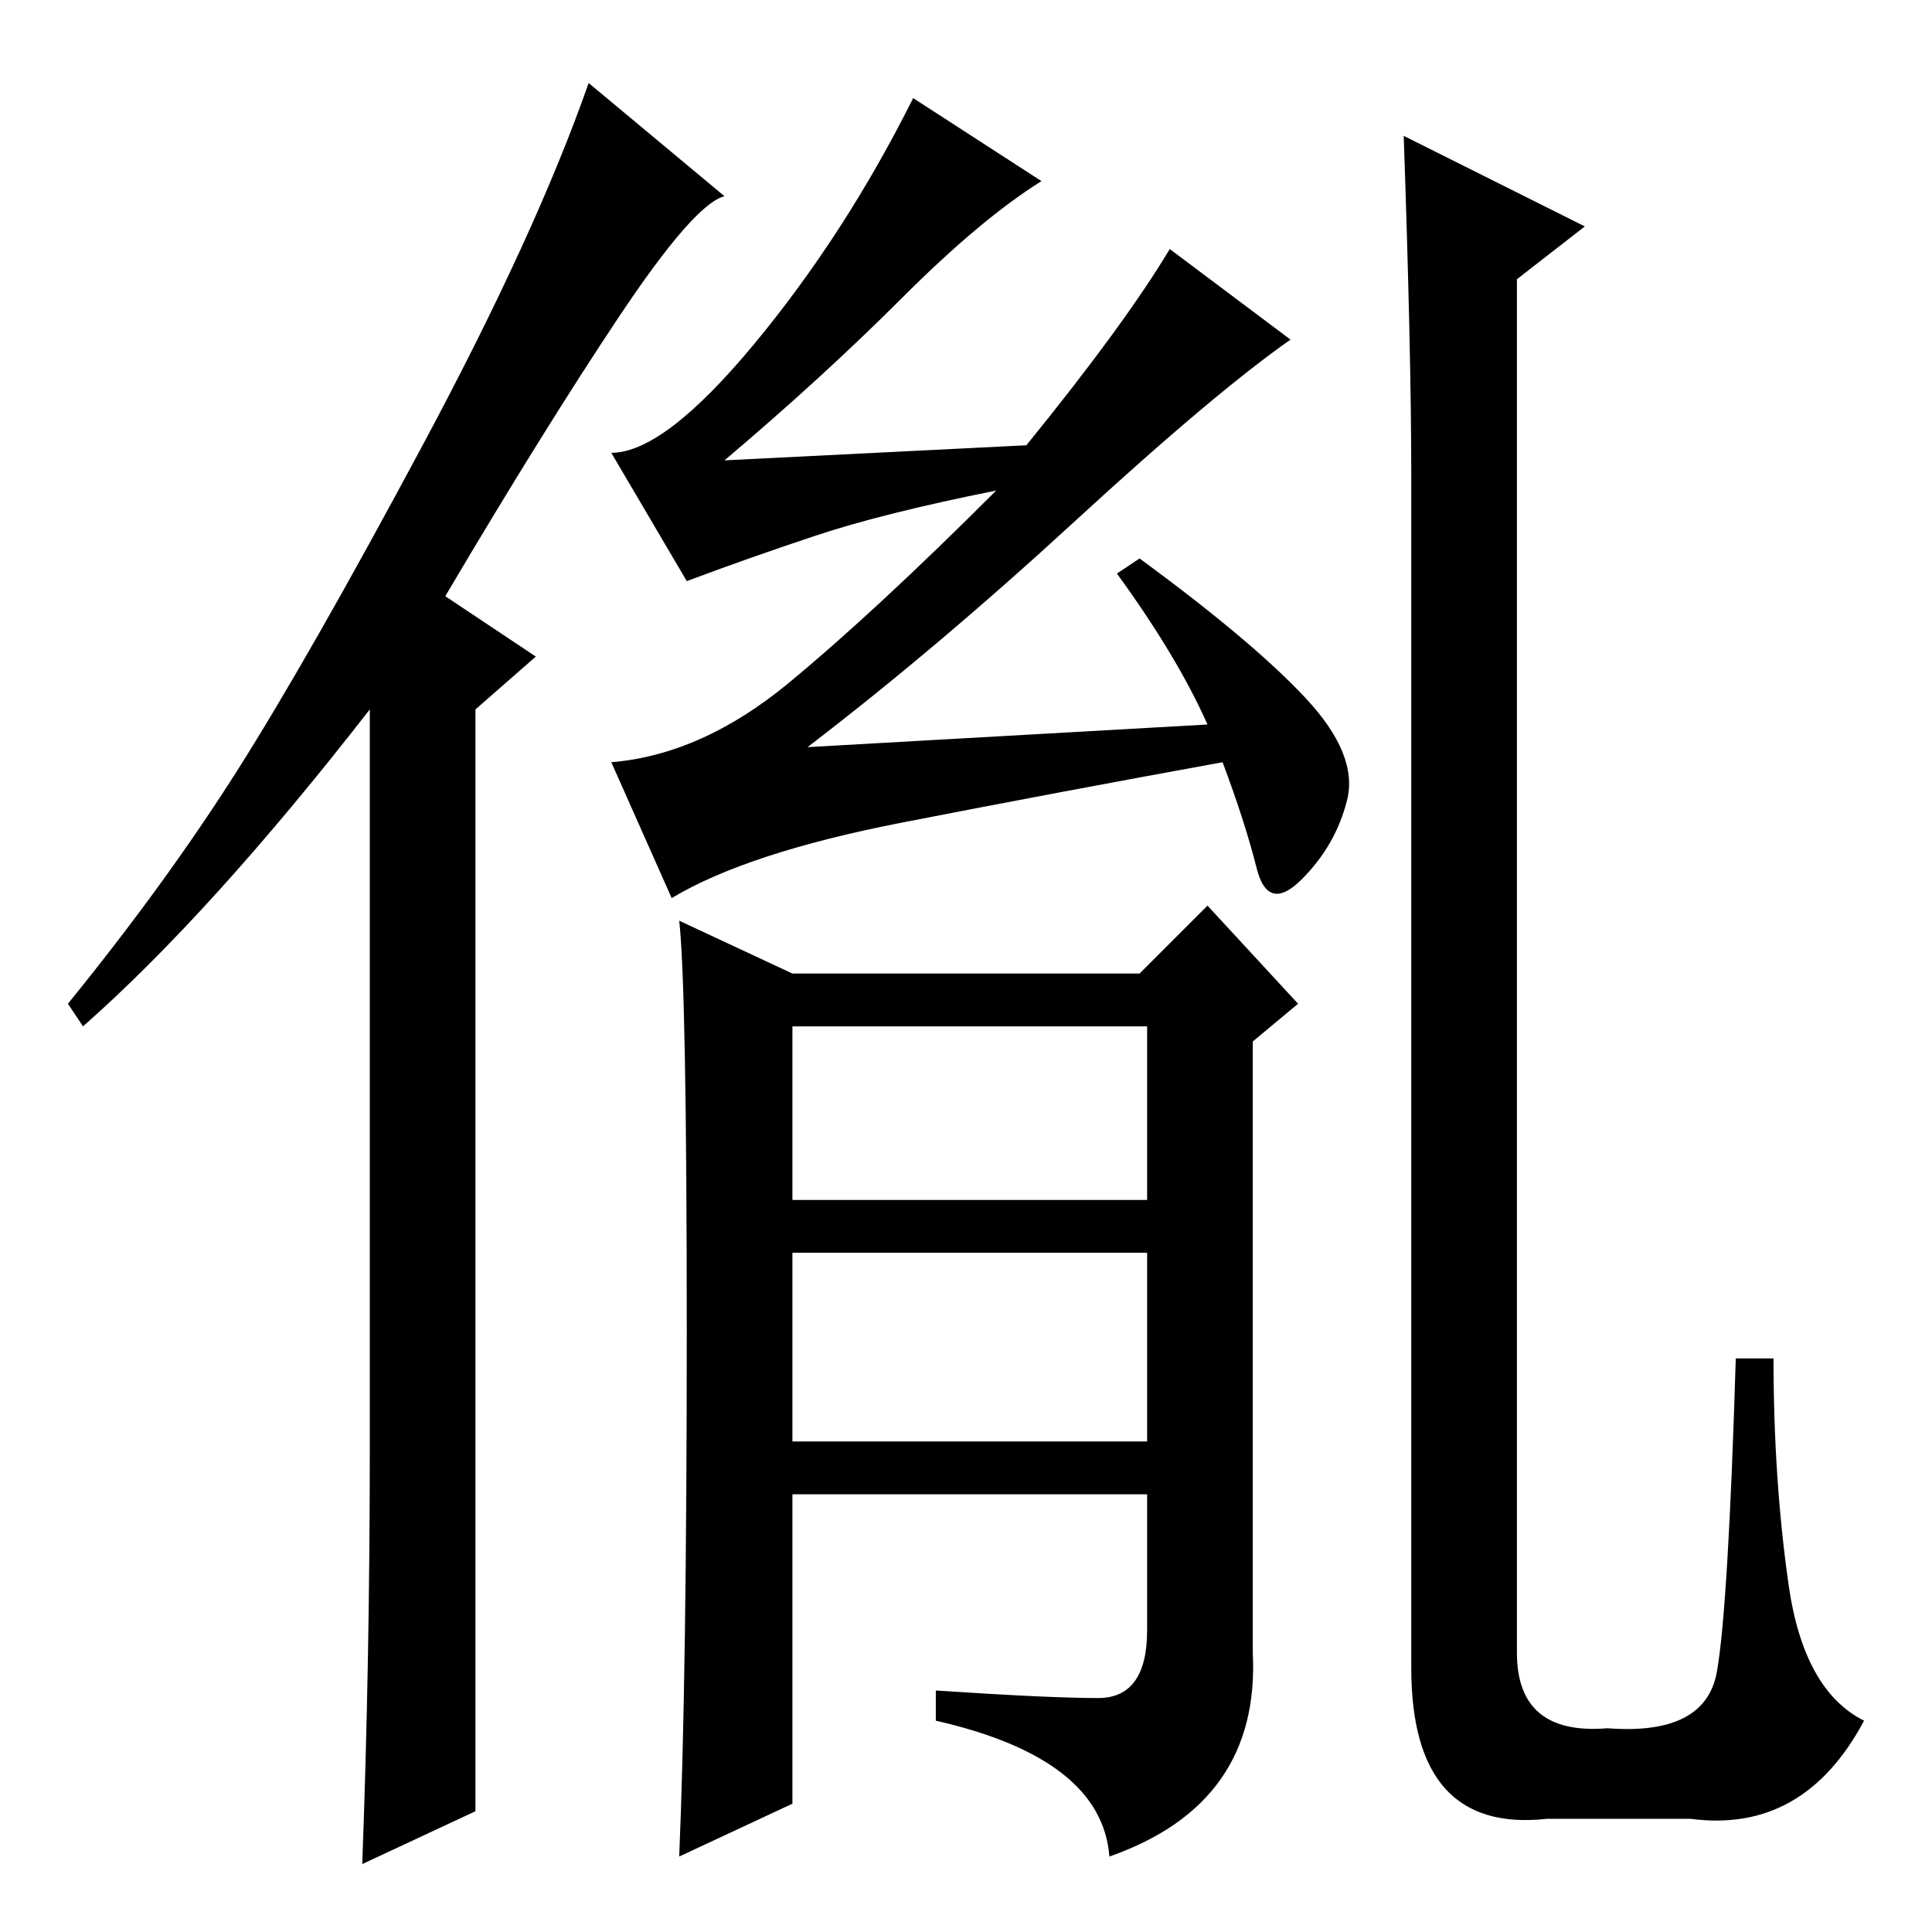 <?xml version="1.0" standalone="no"?>
<!DOCTYPE svg PUBLIC "-//W3C//DTD SVG 1.1//EN" "http://www.w3.org/Graphics/SVG/1.1/DTD/svg11.dtd" >
<svg xmlns="http://www.w3.org/2000/svg" xmlns:xlink="http://www.w3.org/1999/xlink" version="1.1" viewBox="0 -36 256 256">
  <g transform="matrix(1 0 0 -1 0 220)">
   <path fill="currentColor"
d="M49 64v98q-21 -27 -38 -42l-2 3q13 16 22.5 31t24.5 43t22 48l18 -15q-4 -1 -14 -16t-23 -37l12 -8l-8 -7v-146l-15 -7q1 27 1 55zM105 97h47v23h-47v-23zM105 65h47v25h-47v-25zM108 185q-9 -3 -17 -6l-10 17q7 0 19 14.5t21 32.5l17 -11q-8 -5 -18.5 -15.5t-23.5 -21.5
l40 2q13 16 19 26l16 -12q-10 -7 -28.5 -24t-35.5 -30l53 3q-4 9 -12 20l3 2q15 -11 22 -18.5t5.5 -13.5t-6 -10.5t-6 1.5t-4.5 14q-22 -4 -42.5 -8t-30.5 -10l-8 18q12 1 23.5 10.5t27.5 25.5q-15 -3 -24 -6zM91 79.5q0 45.5 -1 54.5l15 -7h46l9 9l12 -13l-6 -5v-81
q1 -20 -19 -27q-1 13 -23 18v4q15 -1 21.5 -1t6.5 9v18h-47v-41l-15 -7q1 24 1 69.5zM201 37q0 -11 12 -10q13 -1 14.5 7.5t2.5 41.5h5q0 -16 2 -30t10 -18q-8 -15 -23 -13h-19q-18 -2 -18 20v158q0 16 -1 45l24 -12l-9 -7v-182z" />
  </g>

</svg>
